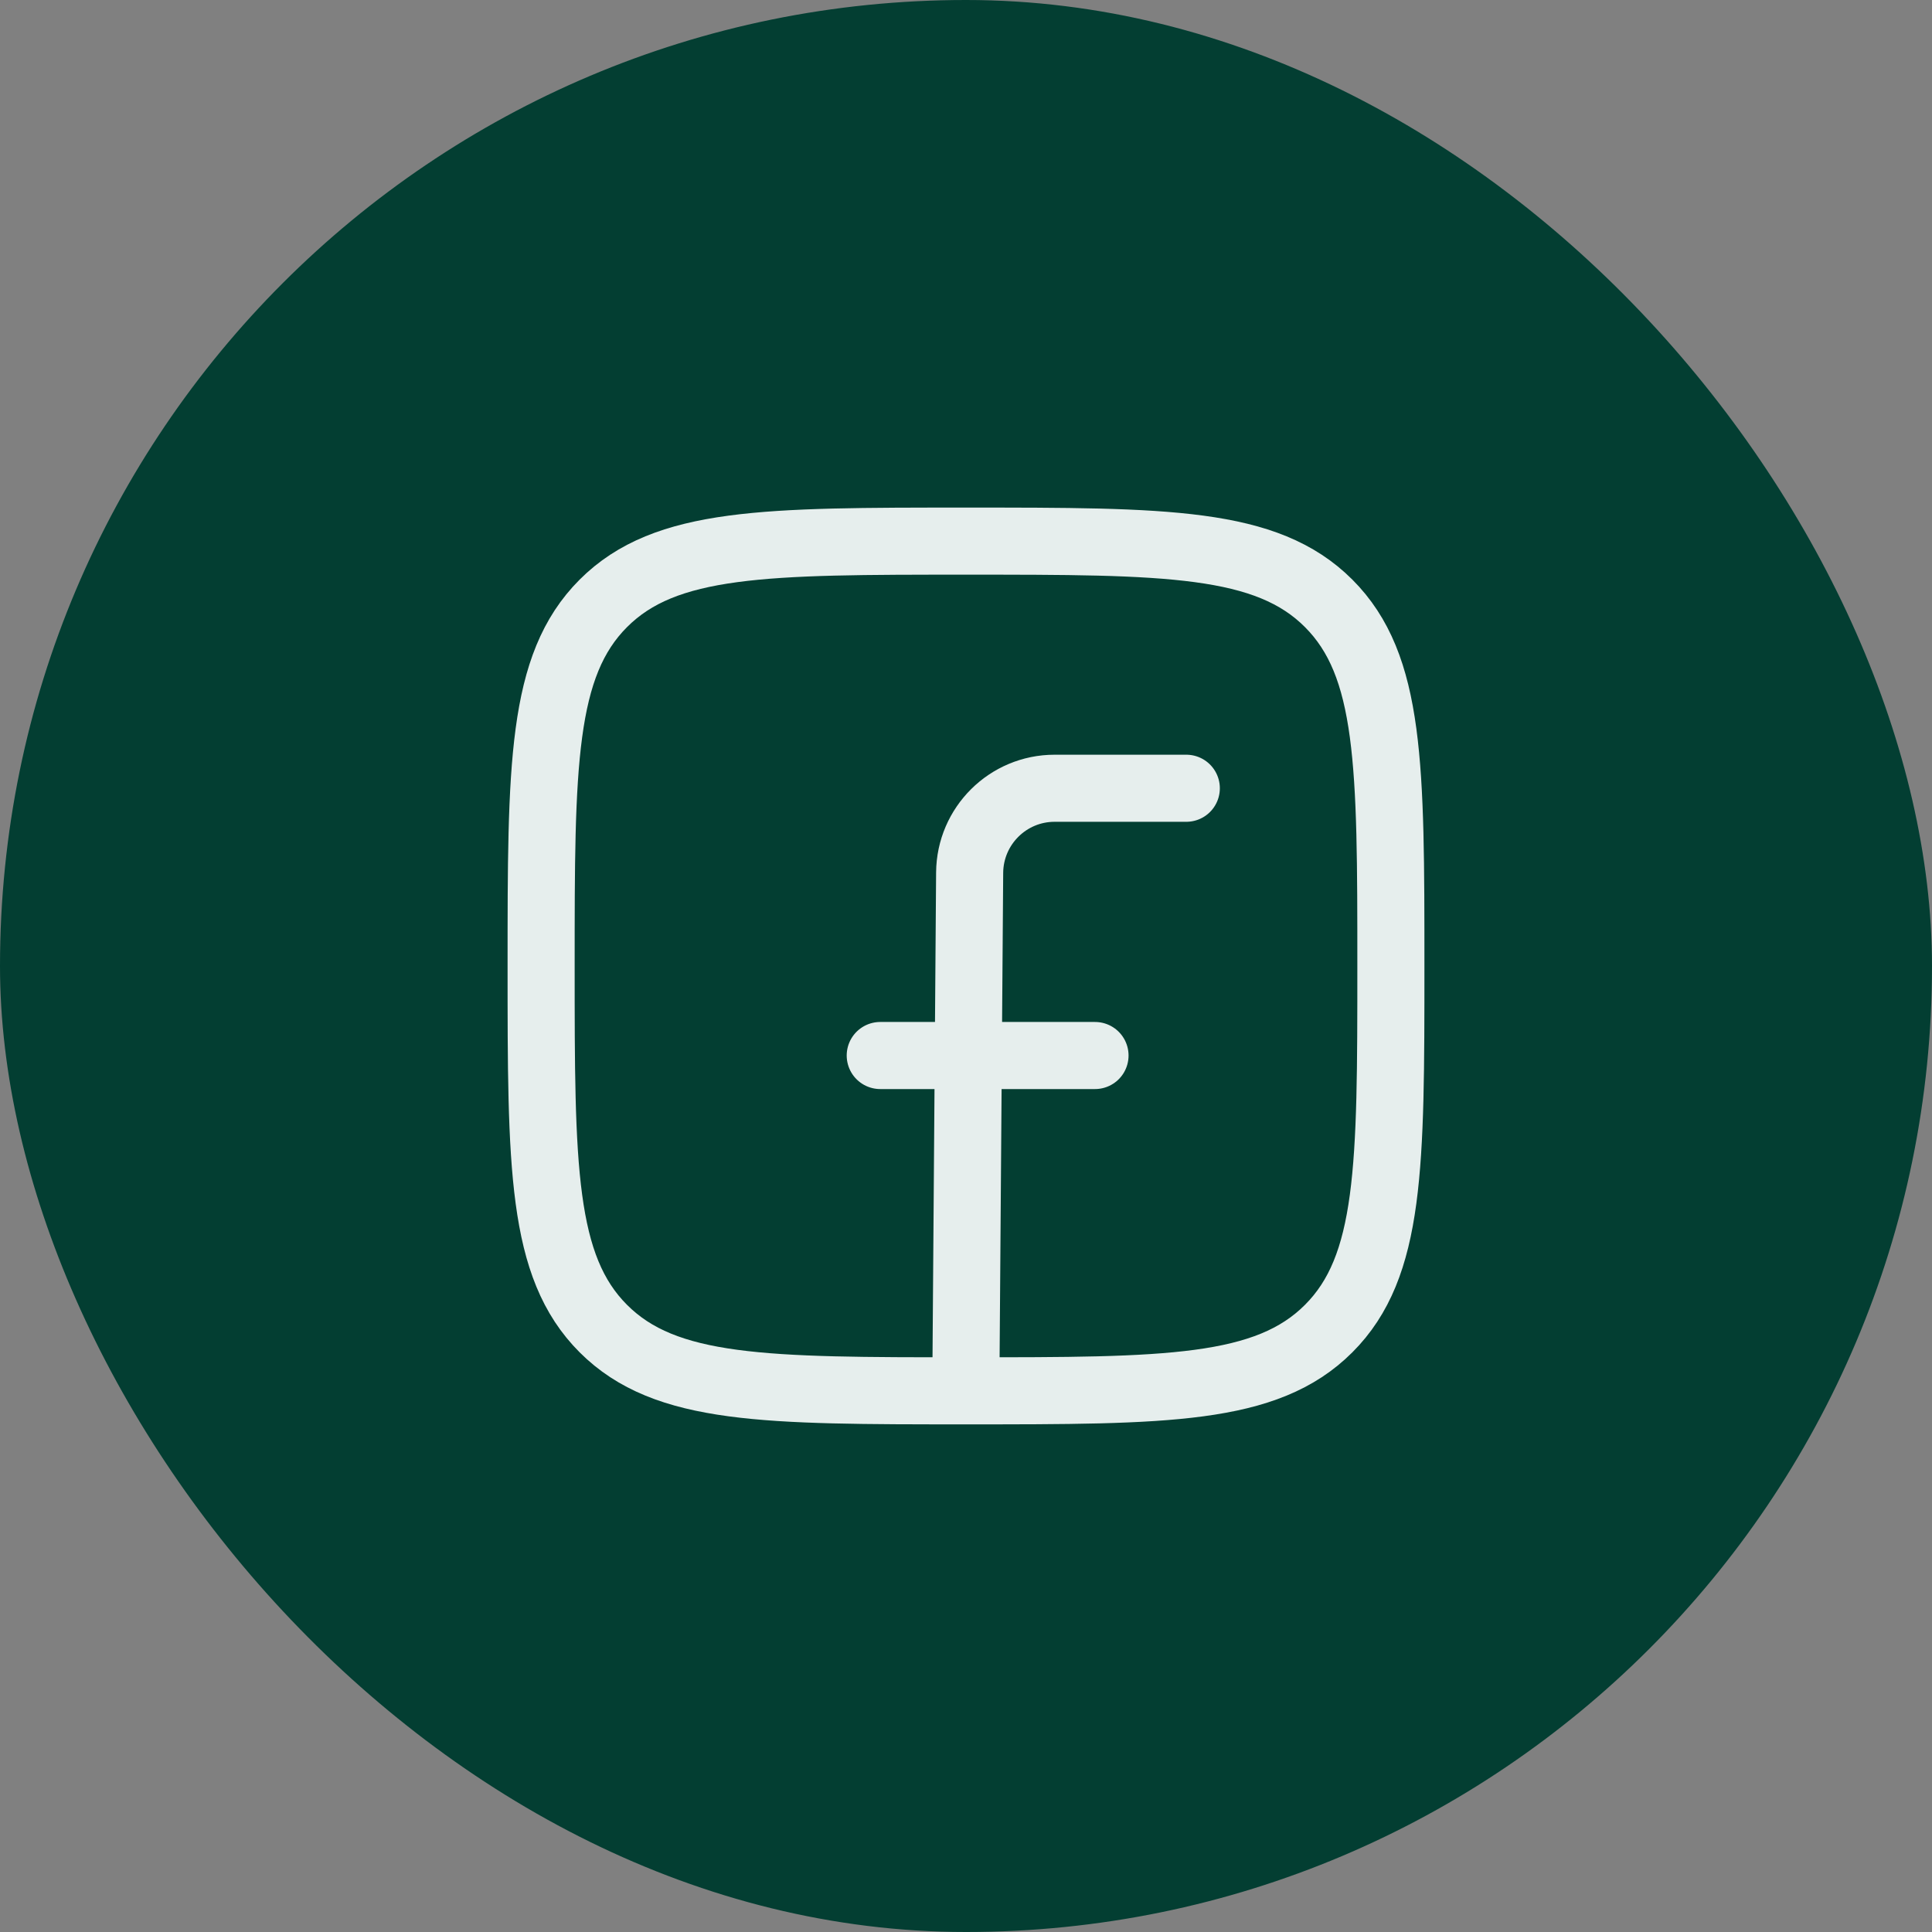 <svg width="36" height="36" viewBox="0 0 36 36" fill="none" xmlns="http://www.w3.org/2000/svg">
<rect x="0" y="0" width="36" height="36" fill="#808080" stroke="none"/>
<rect width="36" height="36" rx="18" fill="#033E32"/>
<rect width="20" height="20" transform="translate(8 8)" fill="#033E32"/>
<path d="M10.083 18C10.083 14.268 10.083 12.402 11.243 11.242C12.402 10.083 14.268 10.083 18 10.083C21.732 10.083 23.598 10.083 24.757 11.242C25.917 12.402 25.917 14.268 25.917 18C25.917 21.732 25.917 23.598 24.757 24.757C23.598 25.916 21.732 25.916 18 25.916C14.268 25.916 12.402 25.916 11.243 24.757C10.083 23.598 10.083 21.732 10.083 18Z" stroke="#E6EEED" stroke-width="1.25" stroke-linejoin="round"/>
<path d="M22.105 14.688H19.651C18.782 14.688 18.075 15.39 18.068 16.26L17.997 25.855M16.402 19.668H20.404" stroke="#E6EEED" stroke-width="1.25" stroke-linecap="round" stroke-linejoin="round"/>
</svg>

